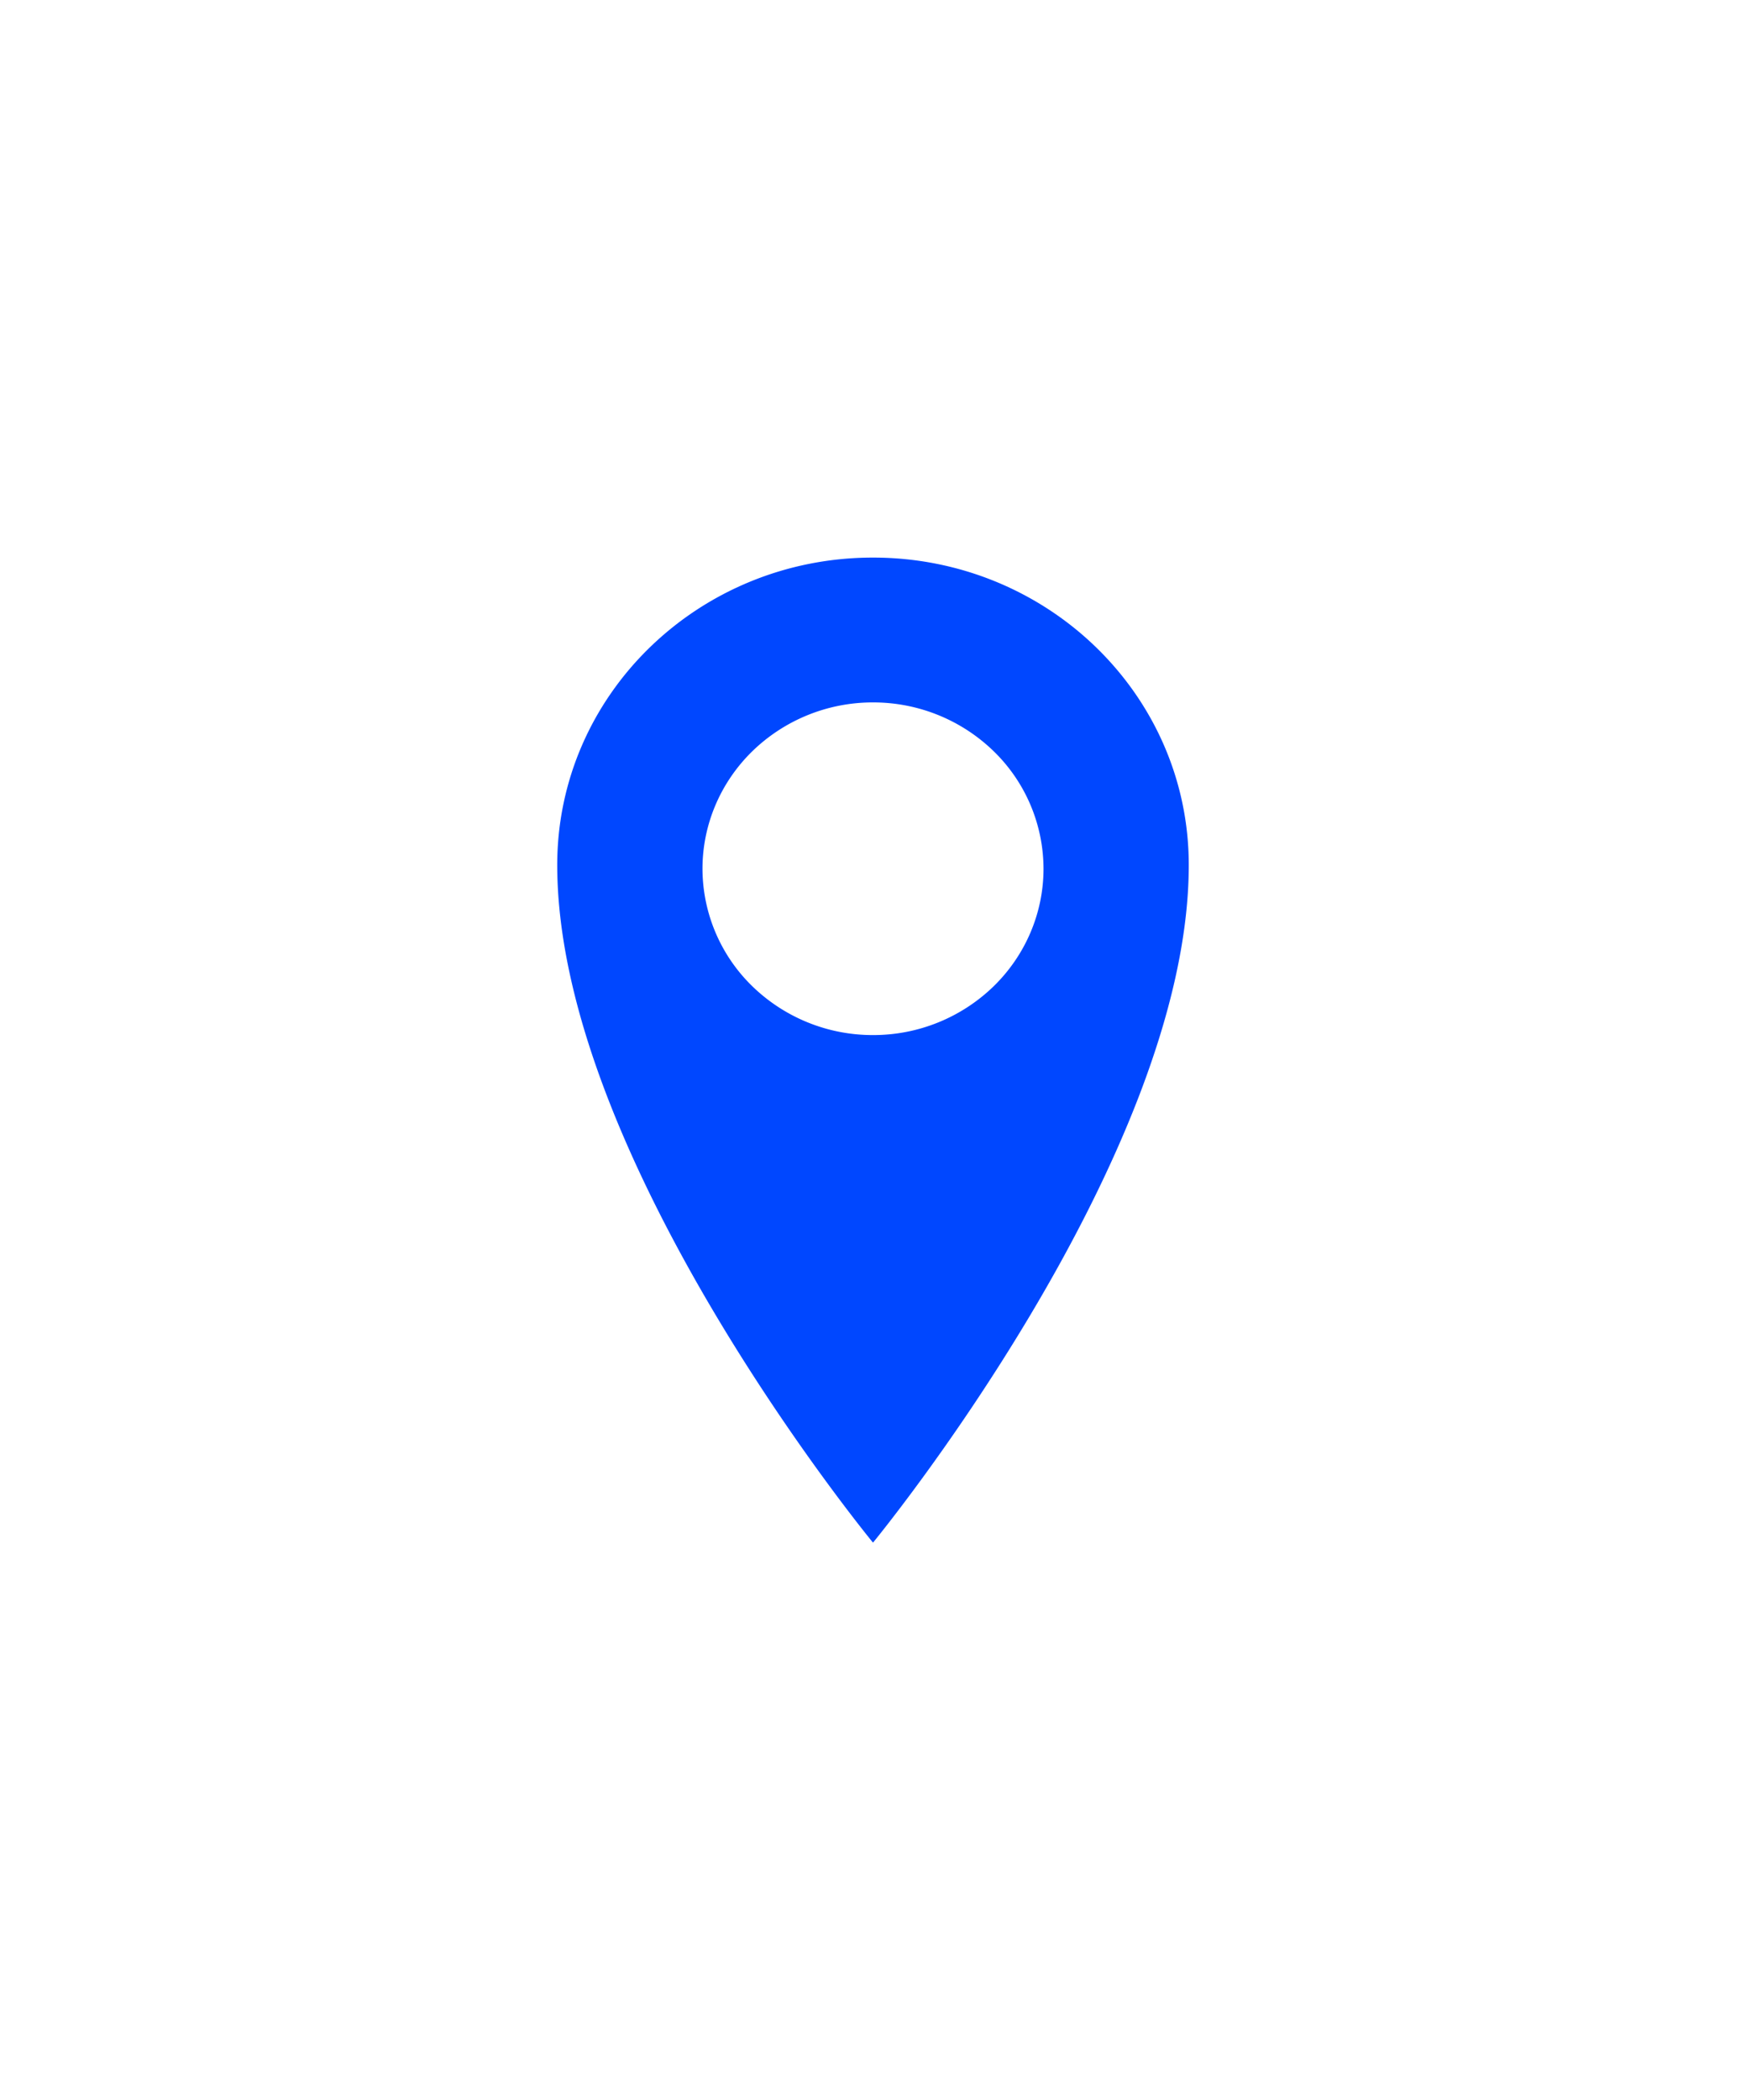 <svg width="94" height="113" fill="none" xmlns="http://www.w3.org/2000/svg"><g filter="url(#filter0_d_94_355)"><path d="M47 15c-9.39 0-17 7.388-17 16.54C30 47.364 47 68 47 68s17-20.64 17-36.46C64 22.392 56.39 15 47 15zm0 25.691a9.3 9.3 0 01-6.491-2.621 8.837 8.837 0 01-2.689-6.328c0-2.374.967-4.65 2.689-6.328A9.3 9.3 0 0147 22.793a9.3 9.3 0 016.491 2.62 8.837 8.837 0 012.689 6.329c0 2.373-.967 4.65-2.689 6.328A9.3 9.3 0 0147 40.691z" fill="#0047FF"/></g><defs><filter id="filter0_d_94_355" x="0" y="0" width="94" height="113" filterUnits="userSpaceOnUse" color-interpolation-filters="sRGB"><feFlood flood-opacity="0" result="BackgroundImageFix"/><feColorMatrix in="SourceAlpha" values="0 0 0 0 0 0 0 0 0 0 0 0 0 0 0 0 0 0 127 0" result="hardAlpha"/><feOffset dy="15"/><feGaussianBlur stdDeviation="15"/><feColorMatrix values="0 0 0 0 0.149 0 0 0 0 0.231 0 0 0 0 0.831 0 0 0 0.34 0"/><feBlend in2="BackgroundImageFix" result="effect1_dropShadow_94_355"/><feBlend in="SourceGraphic" in2="effect1_dropShadow_94_355" result="shape"/></filter></defs></svg>